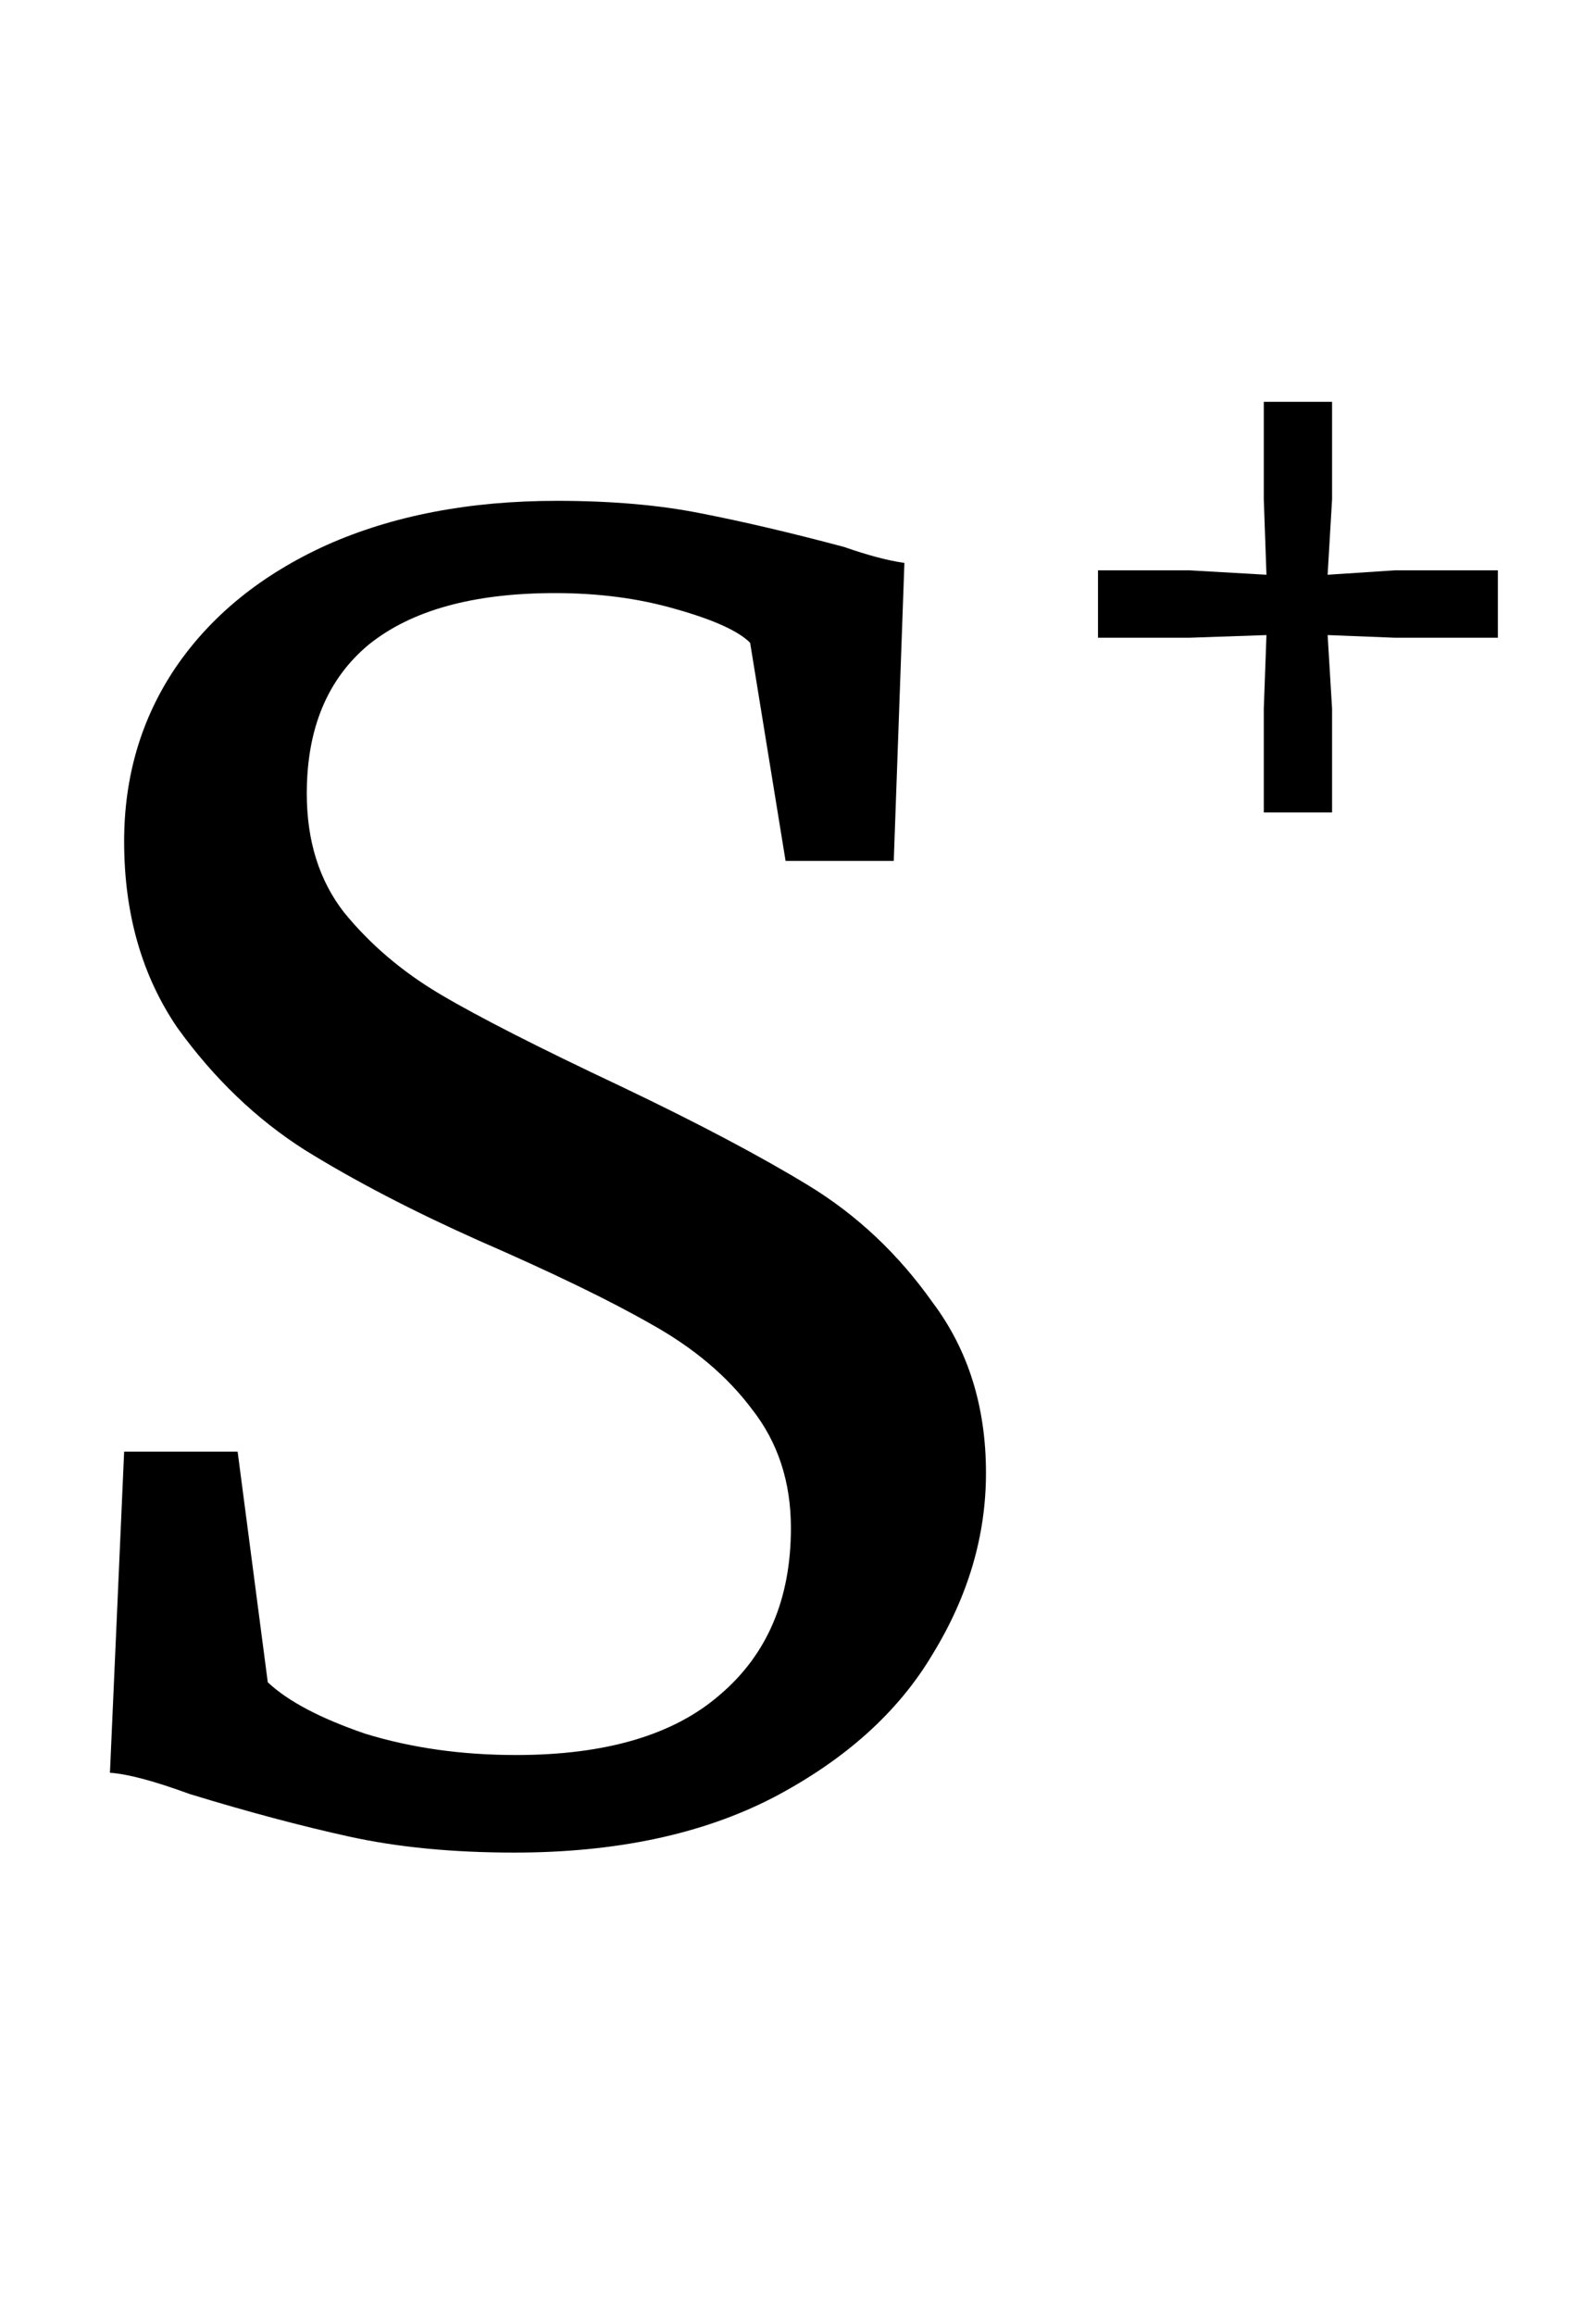 <svg width="100" height="145" viewBox="0 0 100 145" fill="none" xmlns="http://www.w3.org/2000/svg">
<path d="M32.222 116.037C28.37 116.037 24.926 115.704 21.889 115.037C18.852 114.37 15.518 113.481 11.889 112.37C9.667 111.556 8 111.111 6.889 111.037L7.778 90.926H14.889L16.778 105.37C18.037 106.556 20.074 107.63 22.889 108.593C25.778 109.481 28.926 109.926 32.333 109.926C37.963 109.926 42.222 108.667 45.111 106.148C48.074 103.63 49.556 100.148 49.556 95.704C49.556 92.815 48.741 90.333 47.111 88.259C45.556 86.185 43.444 84.407 40.778 82.926C38.185 81.444 34.593 79.704 30 77.704C25.852 75.852 22.222 73.963 19.111 72.037C16.074 70.111 13.407 67.555 11.111 64.37C8.889 61.111 7.778 57.222 7.778 52.704C7.778 48.63 8.852 45 11 41.815C13.222 38.556 16.37 36 20.445 34.148C24.593 32.296 29.407 31.37 34.889 31.37C38.296 31.37 41.296 31.63 43.889 32.148C46.556 32.667 49.556 33.37 52.889 34.259C54.37 34.778 55.63 35.111 56.667 35.259L56 53.926H49.222L47 40.259C46.259 39.519 44.704 38.815 42.333 38.148C40.037 37.481 37.519 37.148 34.778 37.148C29.667 37.148 25.778 38.222 23.111 40.37C20.518 42.519 19.222 45.63 19.222 49.704C19.222 52.667 20 55.148 21.556 57.148C23.185 59.148 25.185 60.852 27.556 62.259C29.926 63.667 33.704 65.593 38.889 68.037C43.704 70.333 47.63 72.407 50.667 74.259C53.704 76.111 56.296 78.555 58.444 81.593C60.667 84.555 61.778 88.111 61.778 92.259C61.778 96.185 60.667 99.963 58.444 103.593C56.296 107.222 52.963 110.222 48.444 112.593C44 114.889 38.593 116.037 32.222 116.037Z" fill="black"/>
<path d="M79.352 36L79.185 31.278V25.167H83.463V31.278L83.185 36L87.407 35.722H93.852V39.944H87.407L83.185 39.778L83.463 44.389V50.889H79.185V44.389L79.352 39.778L74.519 39.944H68.796V35.722H74.519L79.352 36Z" fill="black"/>
</svg>
